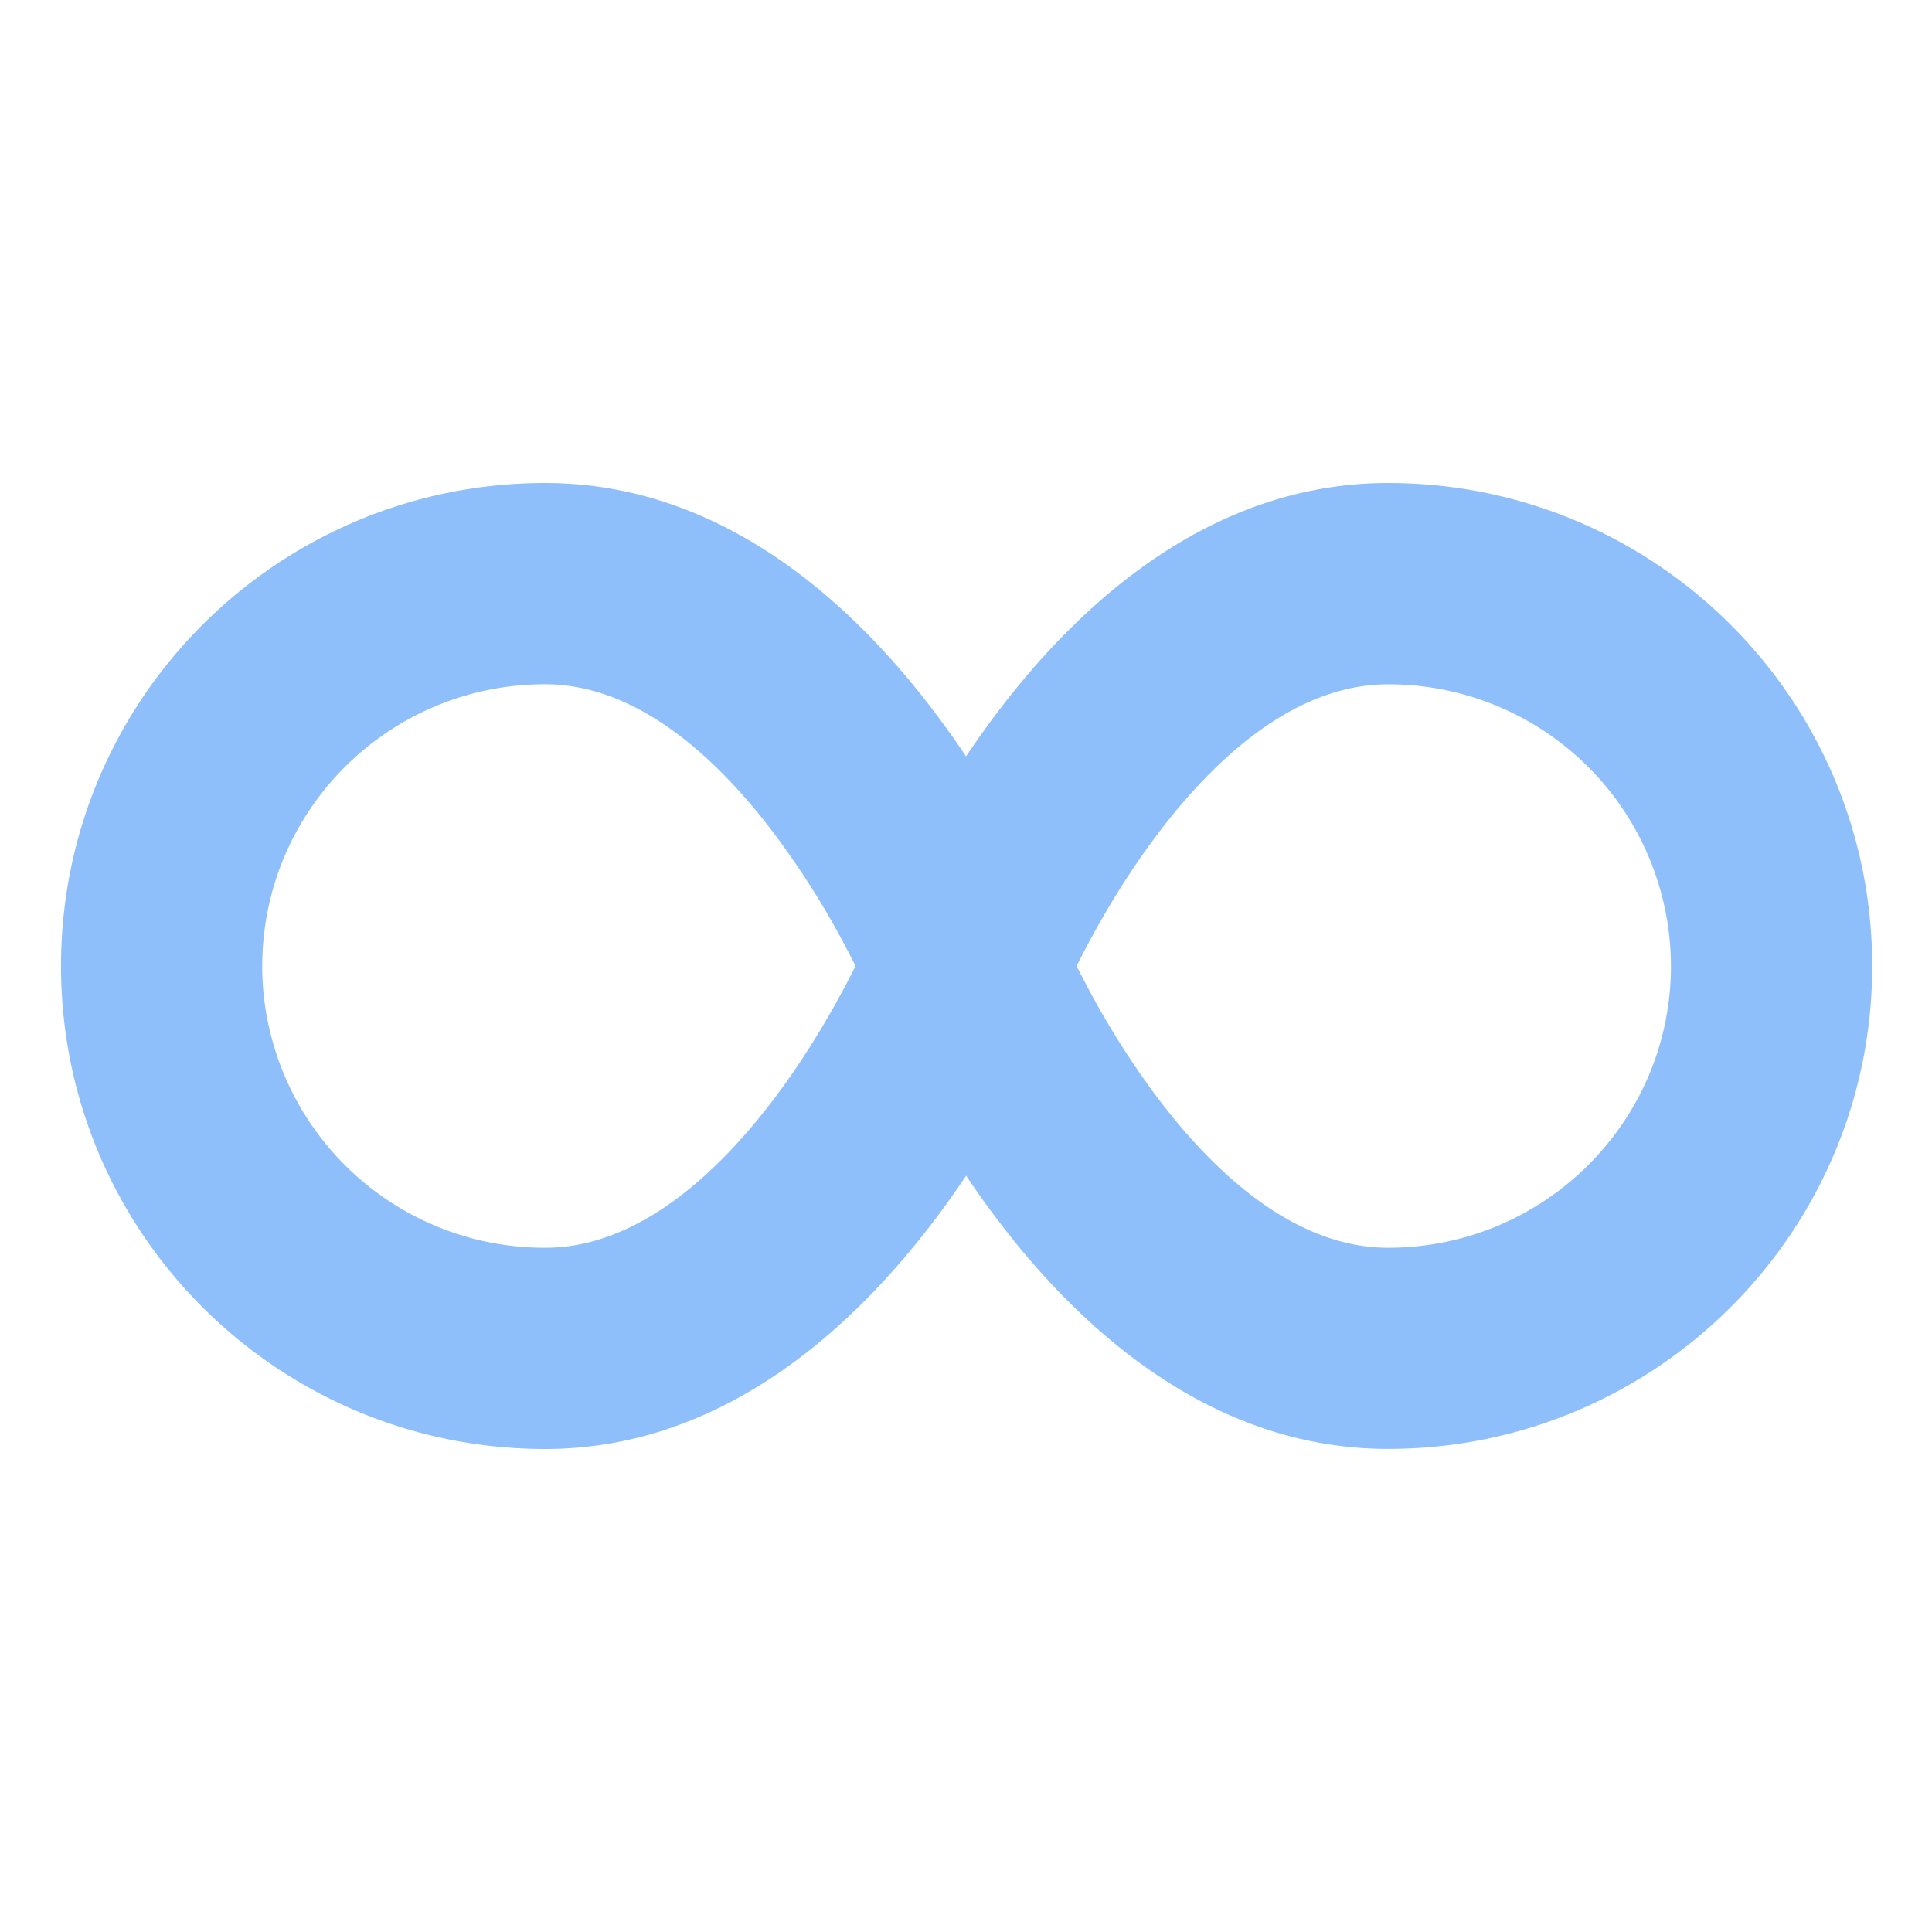 <svg xmlns="http://www.w3.org/2000/svg" fill="none" viewBox="0 0 24 24" id="Loop-1--Streamline-Sharp">
  <desc>
    Loop 1 Streamline Icon: https://streamlinehq.com
  </desc>
  <g id="loop-1--multimedia-multi-button-repeat-media-loop-infinity-controls">
    <path id="Union" fill="#8fbffa" fill-rule="evenodd" d="M3.258 12c0 -1.93 1.57 -3.5 3.514 -3.5 1.045 0 2.027 0.765 2.86 1.876A10.522 10.522 0 0 1 10.627 12l-0.085 0.168c-0.21 0.403 -0.516 0.934 -0.908 1.457 -0.834 1.11 -1.816 1.875 -2.86 1.875A3.507 3.507 0 0 1 3.257 12ZM12 9.395a11.758 11.758 0 0 0 -0.369 -0.52C10.682 7.61 9.051 6 6.772 6 3.454 6 0.758 8.683 0.758 12s2.696 6 6.014 6c2.279 0 3.91 -1.61 4.86 -2.874 0.132 -0.175 0.255 -0.35 0.37 -0.521 0.114 0.171 0.237 0.346 0.37 0.521 0.952 1.266 2.587 2.873 4.87 2.873 3.319 0 6.015 -2.682 6.015 -5.999 0 -3.317 -2.696 -6 -6.014 -6 -2.284 0 -3.92 1.608 -4.872 2.874 -0.132 0.175 -0.255 0.35 -0.37 0.521Zm-1.16 3.072Zm2.62 -0.3a10.88 10.88 0 0 1 -0.086 -0.167l0.085 -0.167c0.21 -0.403 0.516 -0.933 0.909 -1.456 0.834 -1.109 1.82 -1.876 2.874 -1.876A3.507 3.507 0 0 1 20.757 12c0 1.929 -1.57 3.5 -3.514 3.5 -1.054 0 -2.04 -0.768 -2.874 -1.877a10.48 10.48 0 0 1 -0.909 -1.456Z" clip-rule="evenodd" stroke-width="1"></path>
  </g>
</svg>